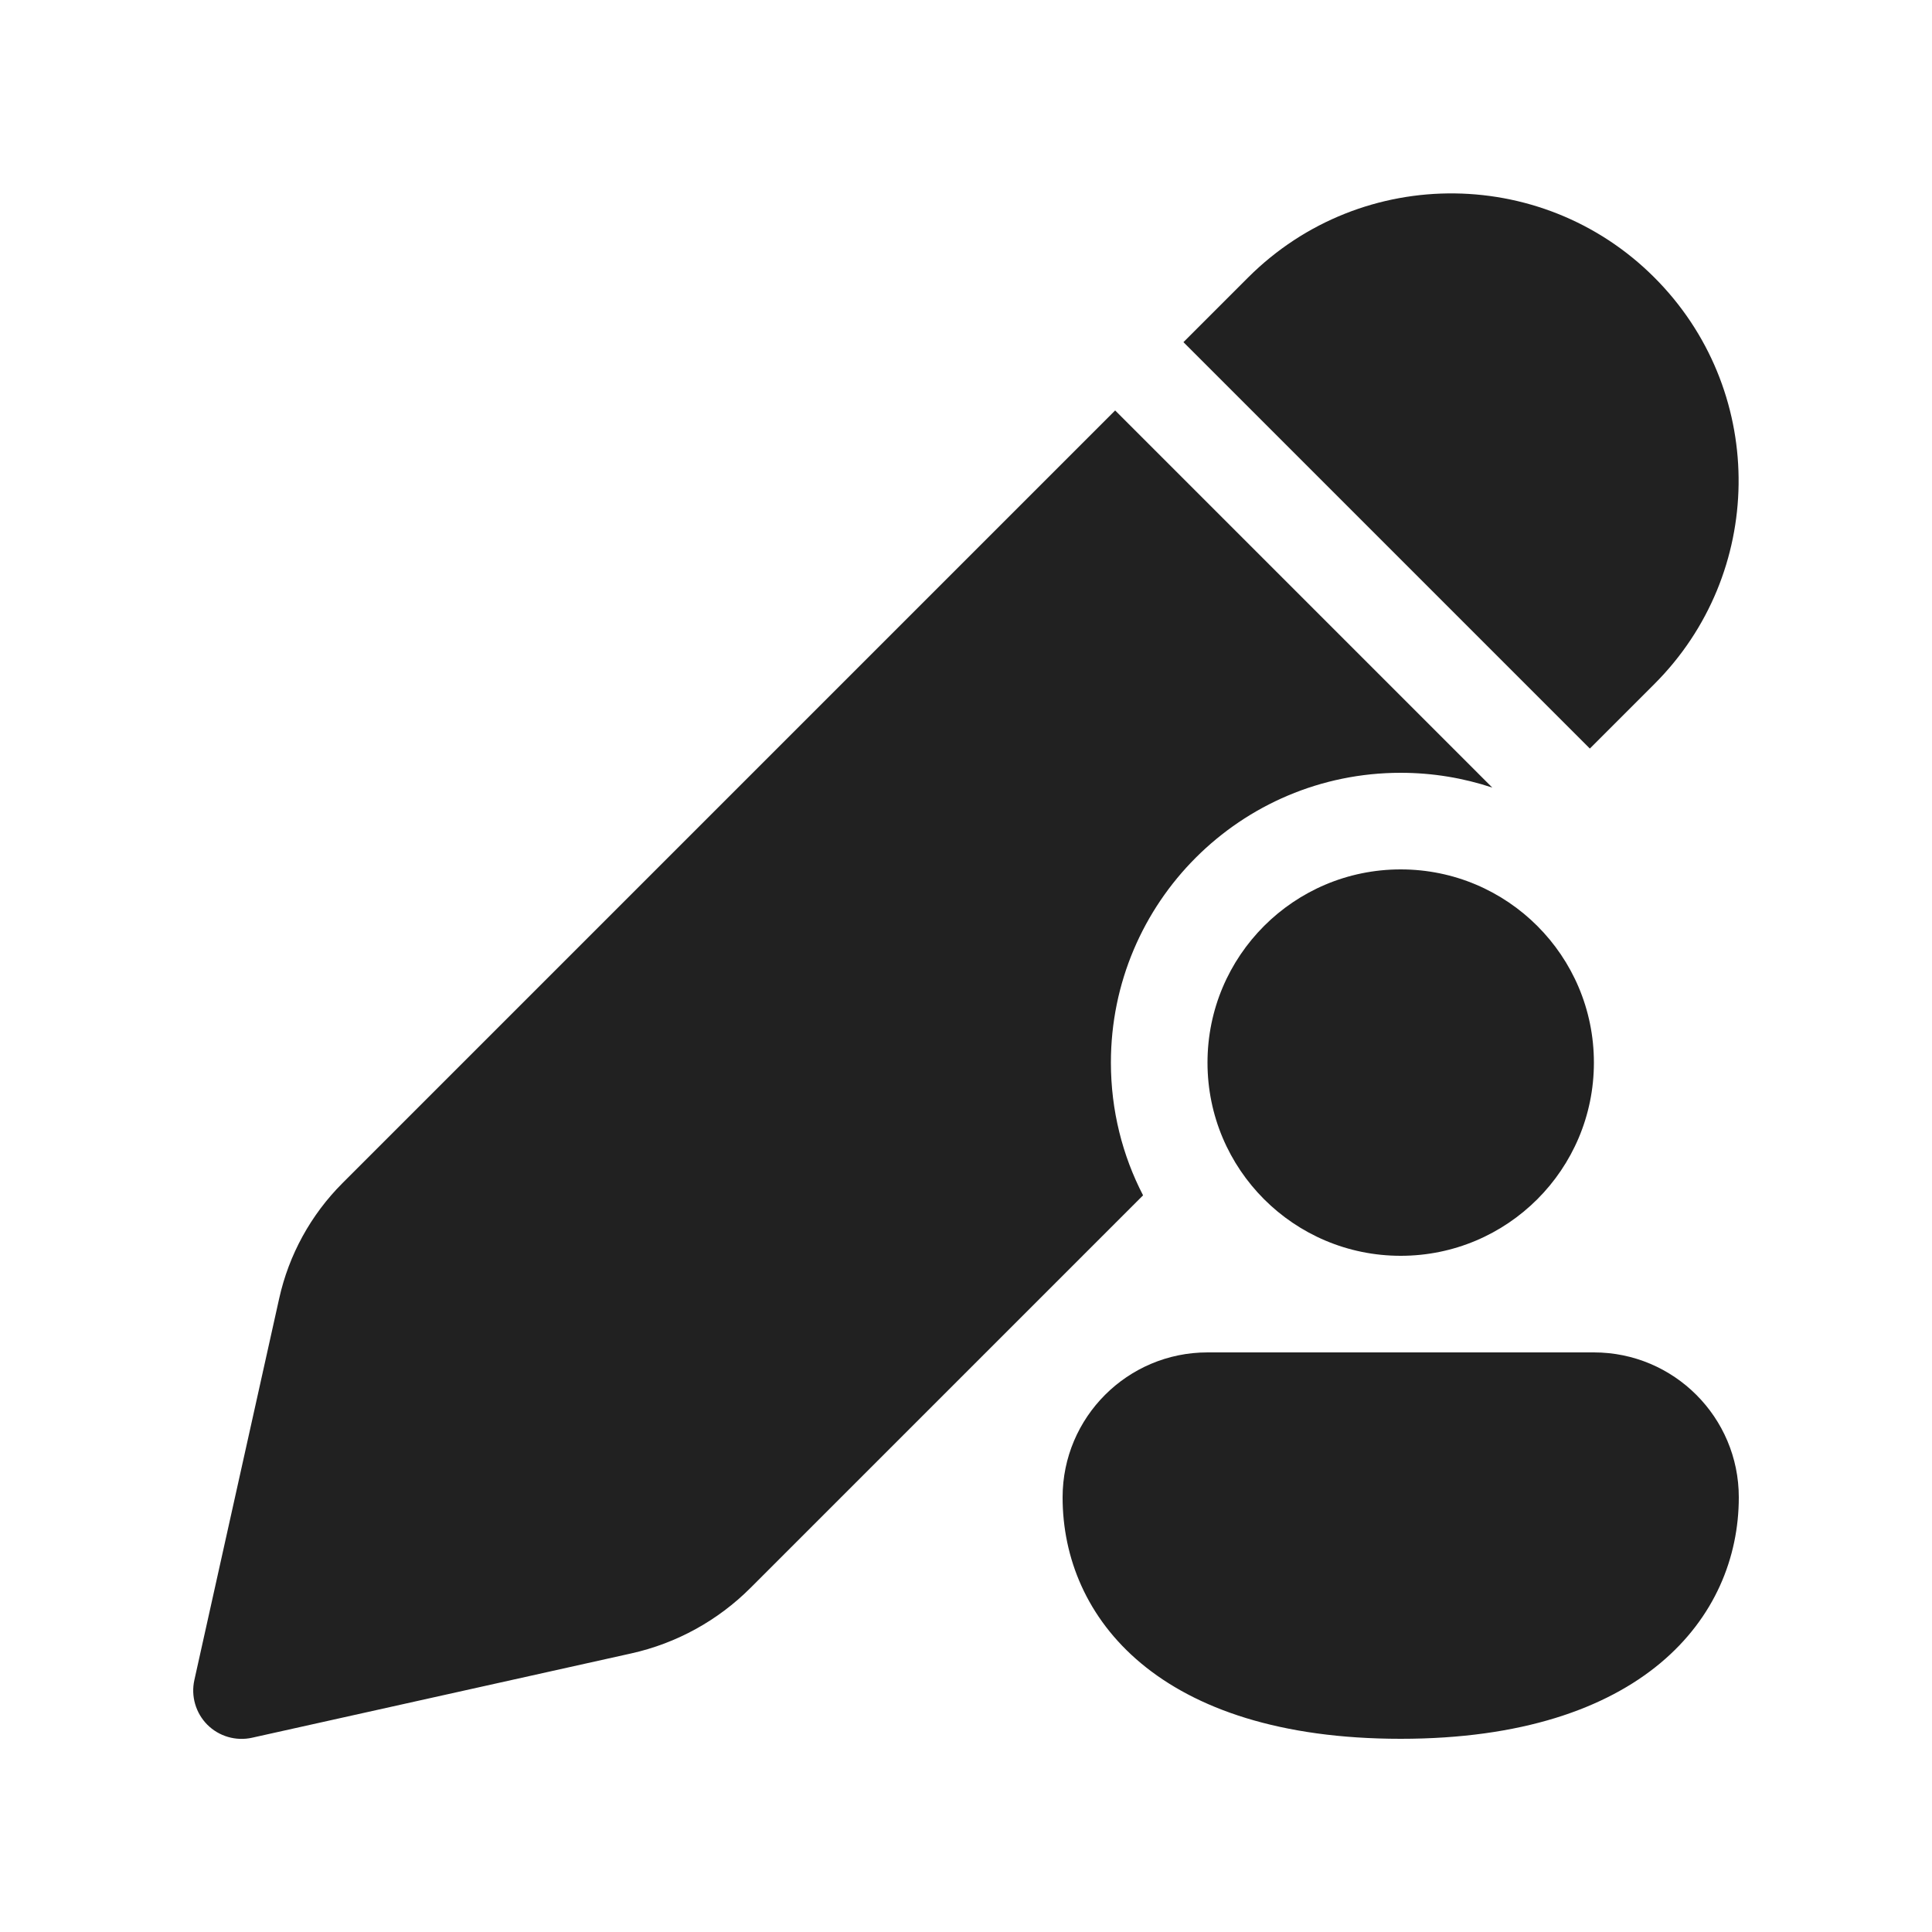 <svg width="20" height="20" viewBox="0 0 20 20" fill="none" xmlns="http://www.w3.org/2000/svg">
<path d="M12.92 2.873C14.103 1.691 16.027 1.715 17.179 2.927C18.291 4.096 18.268 5.939 17.127 7.08L16.458 7.749L12.251 3.542L12.92 2.873ZM11.544 4.249L3.545 12.248C3.218 12.575 2.99 12.99 2.89 13.442L2.012 17.392C1.975 17.559 2.026 17.733 2.146 17.854C2.267 17.975 2.442 18.026 2.609 17.989L6.535 17.116C7.002 17.012 7.43 16.777 7.769 16.438L11.833 12.374C11.62 11.963 11.5 11.495 11.5 11C11.5 9.343 12.843 8 14.5 8C14.831 8 15.15 8.054 15.448 8.153L11.544 4.249ZM16.5 11C16.5 12.105 15.605 13 14.5 13C13.395 13 12.5 12.105 12.5 11C12.5 9.895 13.395 9 14.5 9C15.605 9 16.5 9.895 16.5 11ZM18 15.5C18 16.745 17 18 14.5 18C12 18 11 16.75 11 15.5C11 14.672 11.672 14 12.5 14H16.5C17.328 14 18 14.672 18 15.5Z" fill="#212121"/>
</svg>
